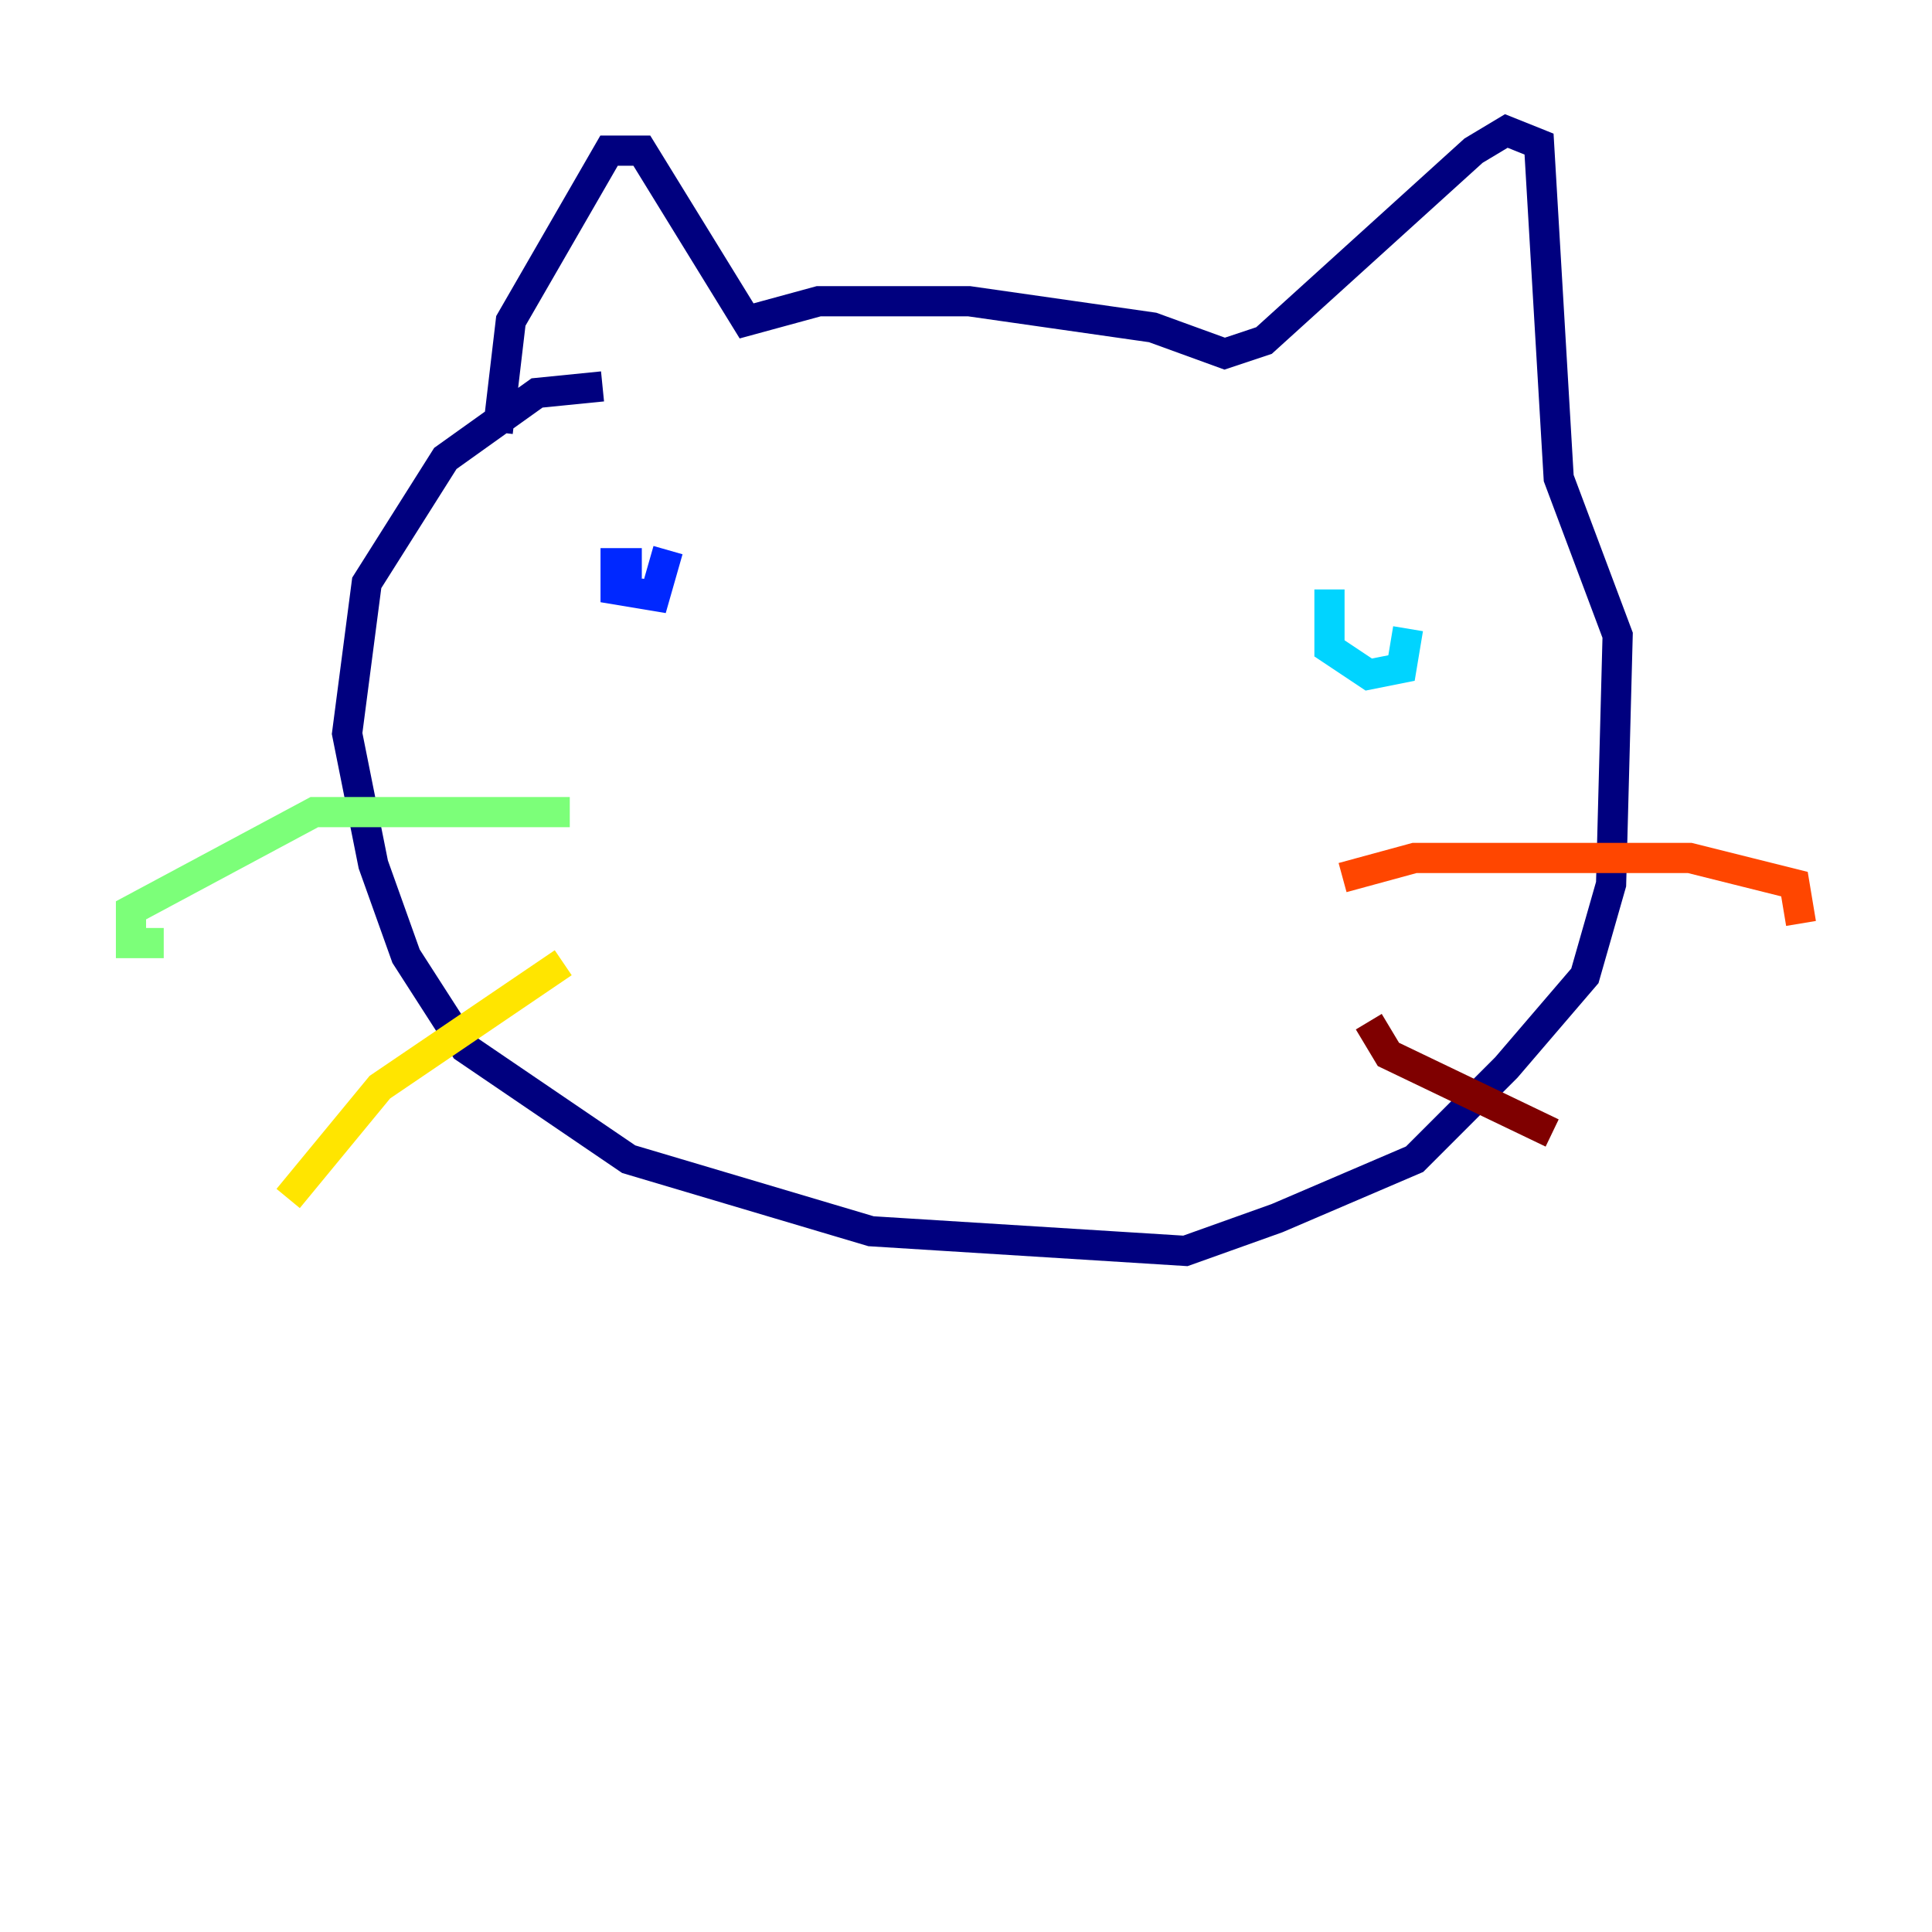 <?xml version="1.0" encoding="utf-8" ?>
<svg baseProfile="tiny" height="128" version="1.2" viewBox="0,0,128,128" width="128" xmlns="http://www.w3.org/2000/svg" xmlns:ev="http://www.w3.org/2001/xml-events" xmlns:xlink="http://www.w3.org/1999/xlink"><defs /><polyline fill="none" points="39.919,25.6 35.58,26.034 29.505,30.373 24.298,38.617 22.997,48.597 24.732,57.275 26.902,63.349 30.807,69.424 41.654,76.8 57.709,81.573 78.536,82.875 84.61,80.705 93.722,76.8 99.797,70.725 105.003,64.651 106.739,58.576 107.173,42.088 103.268,31.675 101.966,9.546 99.797,8.678 97.627,9.98 83.742,22.563 81.139,23.43 76.366,21.695 64.217,19.959 54.237,19.959 49.464,21.261 42.522,9.98 40.352,9.98 33.844,21.261 32.976,28.637" stroke="#00007f" stroke-width="2" /><polyline fill="none" points="42.522,37.315 40.786,37.315 40.786,39.051 43.39,39.485 44.258,36.447" stroke="#0028ff" stroke-width="2" /><polyline fill="none" points="88.081,39.051 88.081,42.956 90.685,44.691 92.854,44.258 93.288,41.654" stroke="#00d4ff" stroke-width="2" /><polyline fill="none" points="37.749,53.803 20.827,53.803 8.678,60.312 8.678,62.481 10.848,62.481" stroke="#7cff79" stroke-width="2" /><polyline fill="none" points="37.315,63.783 25.166,72.027 19.091,79.403" stroke="#ffe500" stroke-width="2" /><polyline fill="none" points="88.949,58.142 93.722,56.841 111.946,56.841 118.888,58.576 119.322,61.18" stroke="#ff4600" stroke-width="2" /><polyline fill="none" points="90.685,67.688 91.986,69.858 102.834,75.064" stroke="#7f0000" stroke-width="2" /></svg>